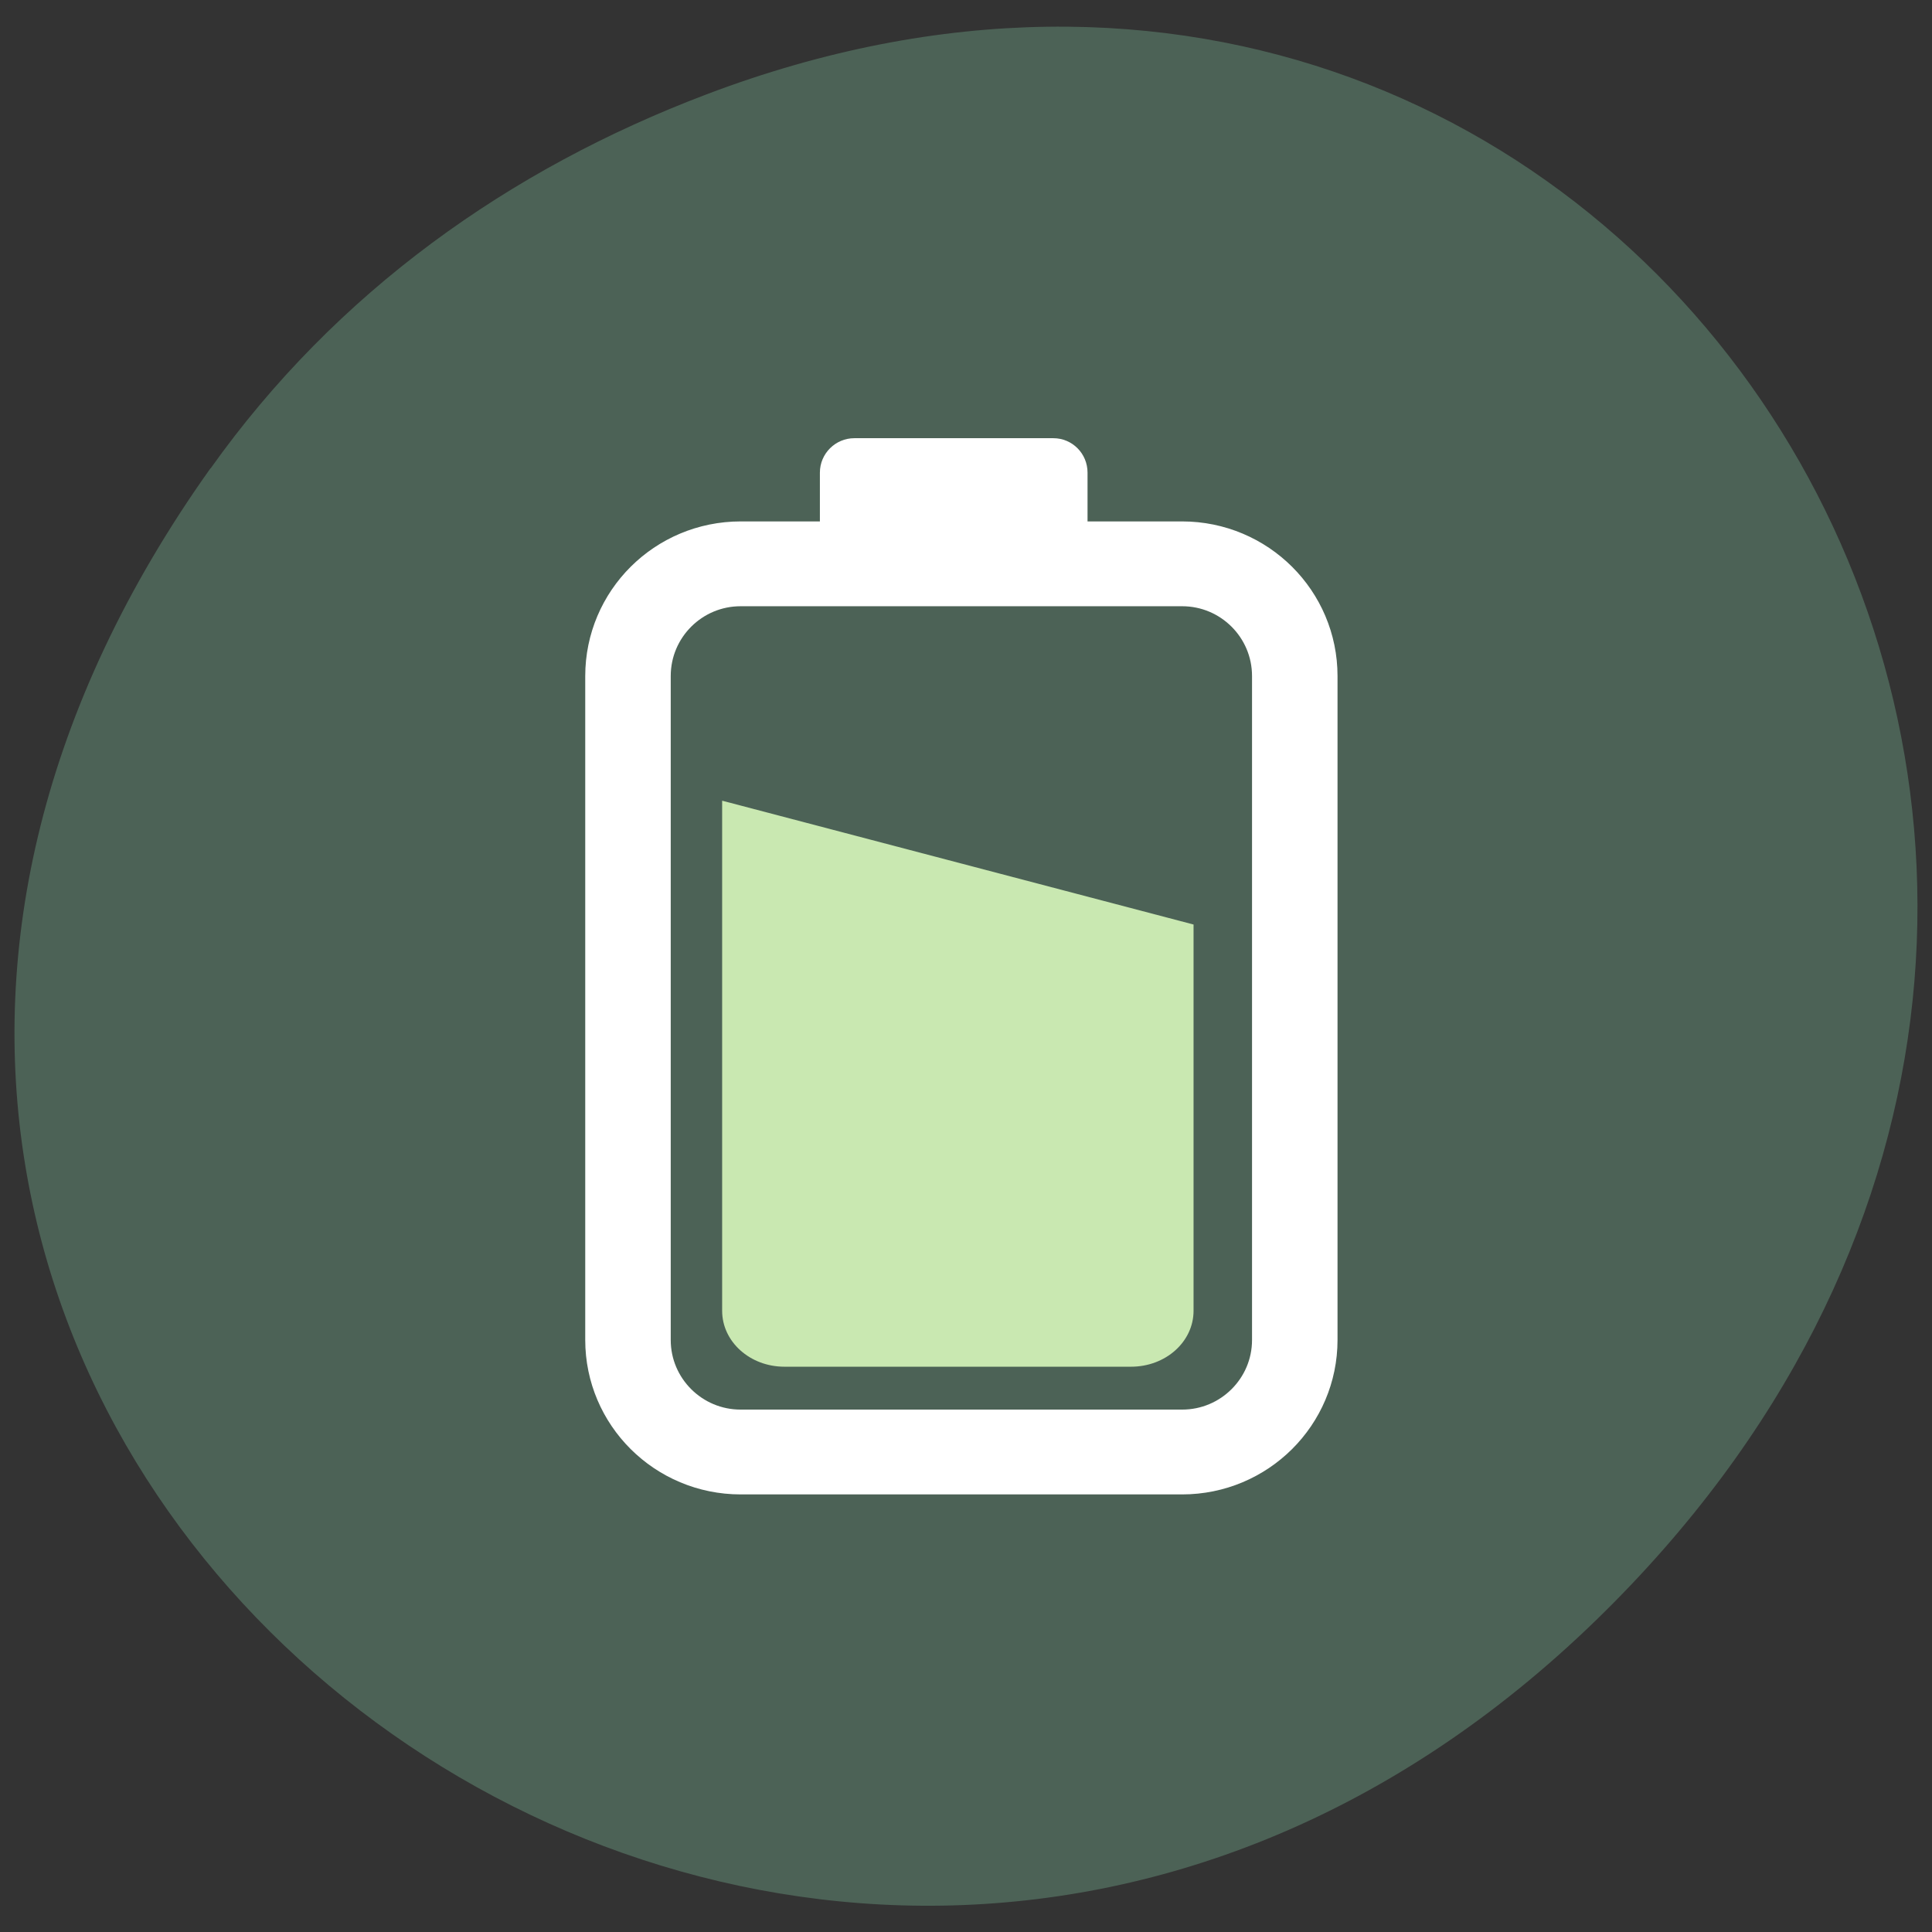 <svg xmlns="http://www.w3.org/2000/svg" viewBox="0 0 32 32"><rect x="0" y="0" width="32" height="32" fill="#333333" stroke="none"/><g fill="#4c6256"><path d="m 3.488 7.754 c -11.336 15.918 9.598 32.05 22.949 19.08 c 12.578 -12.223 0.914 -31.21 -14.738 -25.27 c -3.266 1.238 -6.133 3.273 -8.211 6.195"/><path d="m 97.37 871.11 h 58.03 c 8.184 0 14.811 6.656 14.811 14.875 v 87.969 c 0 8.188 -6.628 14.844 -14.811 14.844 h -58.03 c -8.184 0 -14.811 -6.656 -14.811 -14.844 v -87.969 c 0 -8.219 6.628 -14.875 14.811 -14.875" transform="matrix(0.126 0 0 0.125 -0.001 -99.55)" stroke="#fff" stroke-linejoin="round" stroke-linecap="round" stroke-width="11.239"/></g><path d="m 11.961 13.262 v 8.449 c 0 0.512 0.461 0.926 1.031 0.926 h 5.742 c 0.574 0 1.035 -0.414 1.035 -0.926 v -6.398" fill="#c9e8b1"/><path d="m 14.15 7.258 h 3.297 c 0.313 0 0.566 0.254 0.566 0.57 v 1.32 c 0 0.313 -0.254 0.566 -0.566 0.566 h -3.297 c -0.313 0 -0.57 -0.254 -0.57 -0.566 v -1.32 c 0 -0.316 0.258 -0.57 0.57 -0.57" fill="#fff"/></svg>